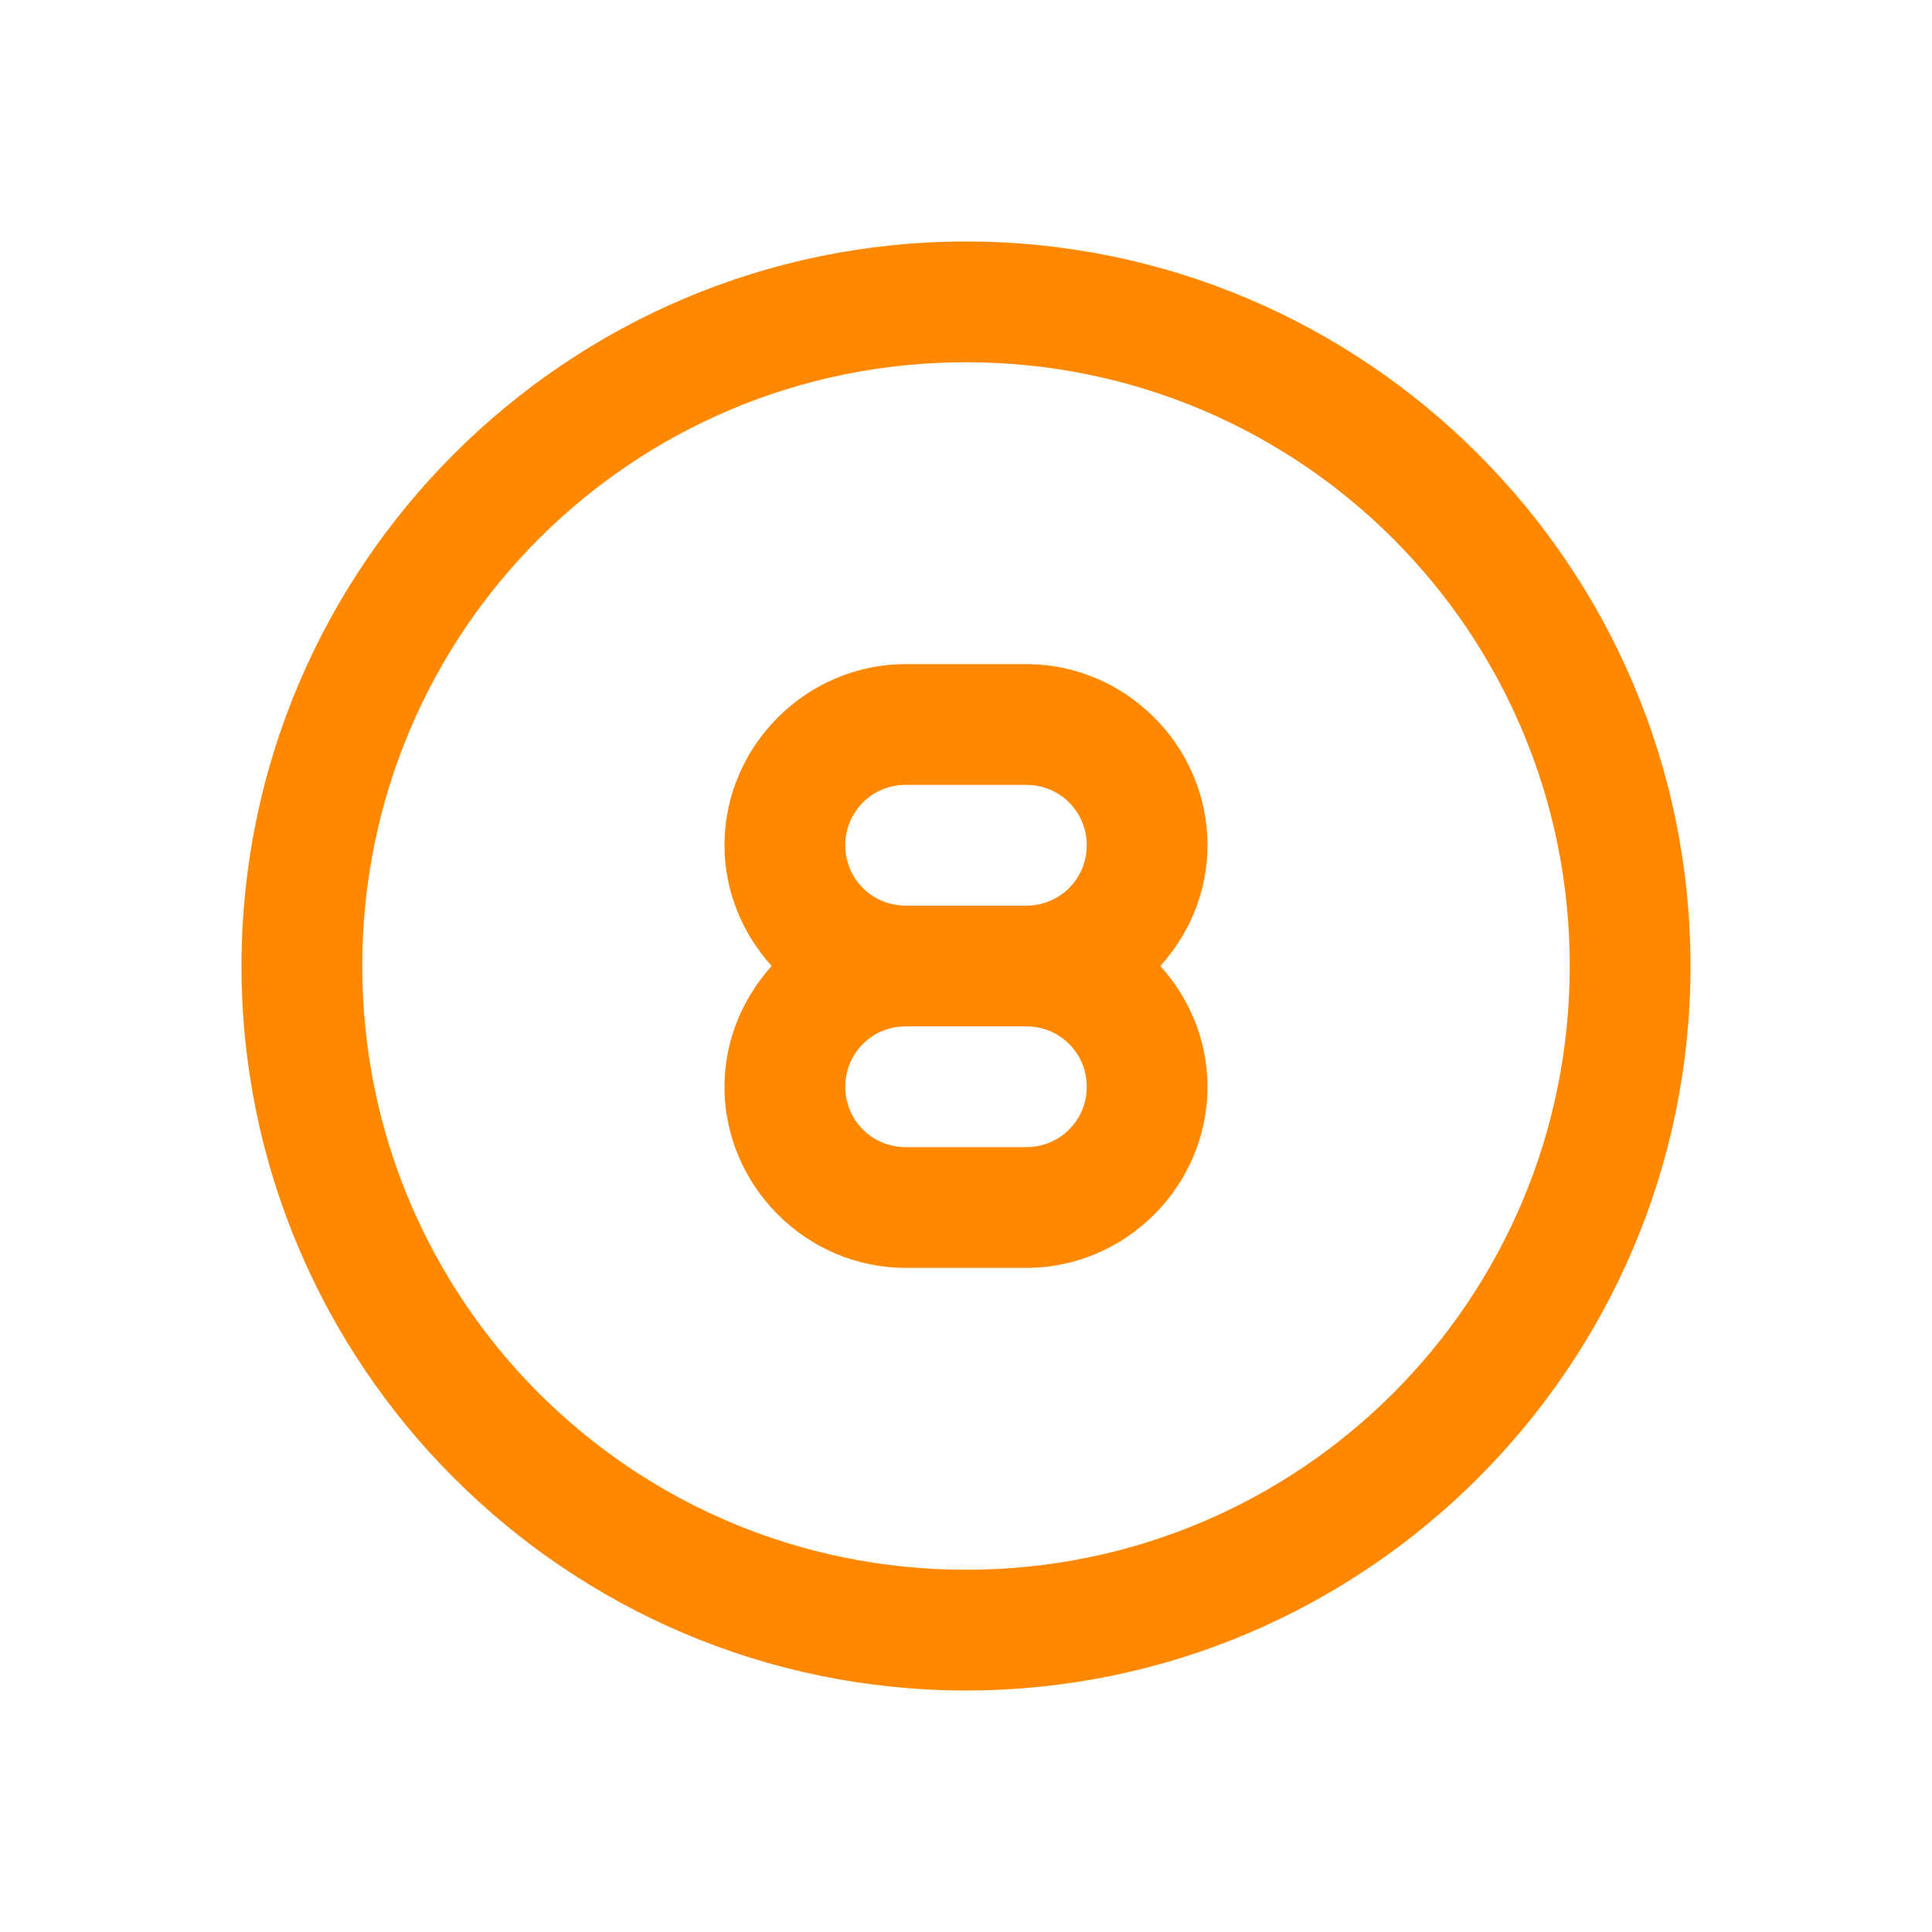 <?xml version="1.0"?>
<svg xmlns="http://www.w3.org/2000/svg" viewBox="0 0 32 32">
    <path style="text-indent:0;text-align:start;line-height:normal;text-transform:none;block-progression:tb;-inkscape-font-specification:Bitstream Vera Sans" fill="#ff8800" d="M 16 4 C 9.384 4 4 9.384 4 16 C 4 22.616 9.384 28 16 28 C 22.616 28 28 22.616 28 16 C 28 9.384 22.616 4 16 4 z M 16 6 C 21.535 6 26 10.465 26 16 C 26 21.535 21.535 26 16 26 C 10.465 26 6 21.535 6 16 C 6 10.465 10.465 6 16 6 z M 15 11 C 13.355 11 12 12.355 12 14 C 12 14.767 12.3 15.467 12.781 16 C 12.3 16.533 12 17.233 12 18 C 12 19.645 13.355 21 15 21 L 17 21 C 18.645 21 20 19.645 20 18 C 20 17.233 19.7 16.533 19.219 16 C 19.7 15.467 20 14.767 20 14 C 20 12.355 18.645 11 17 11 L 15 11 z M 15 13 L 17 13 C 17.555 13 18 13.445 18 14 C 18 14.555 17.555 15 17 15 L 15 15 C 14.445 15 14 14.555 14 14 C 14 13.445 14.445 13 15 13 z M 15 17 L 17 17 C 17.555 17 18 17.445 18 18 C 18 18.555 17.555 19 17 19 L 15 19 C 14.445 19 14 18.555 14 18 C 14 17.445 14.445 17 15 17 z" overflow="visible" font-family="Bitstream Vera Sans"/>
</svg>
